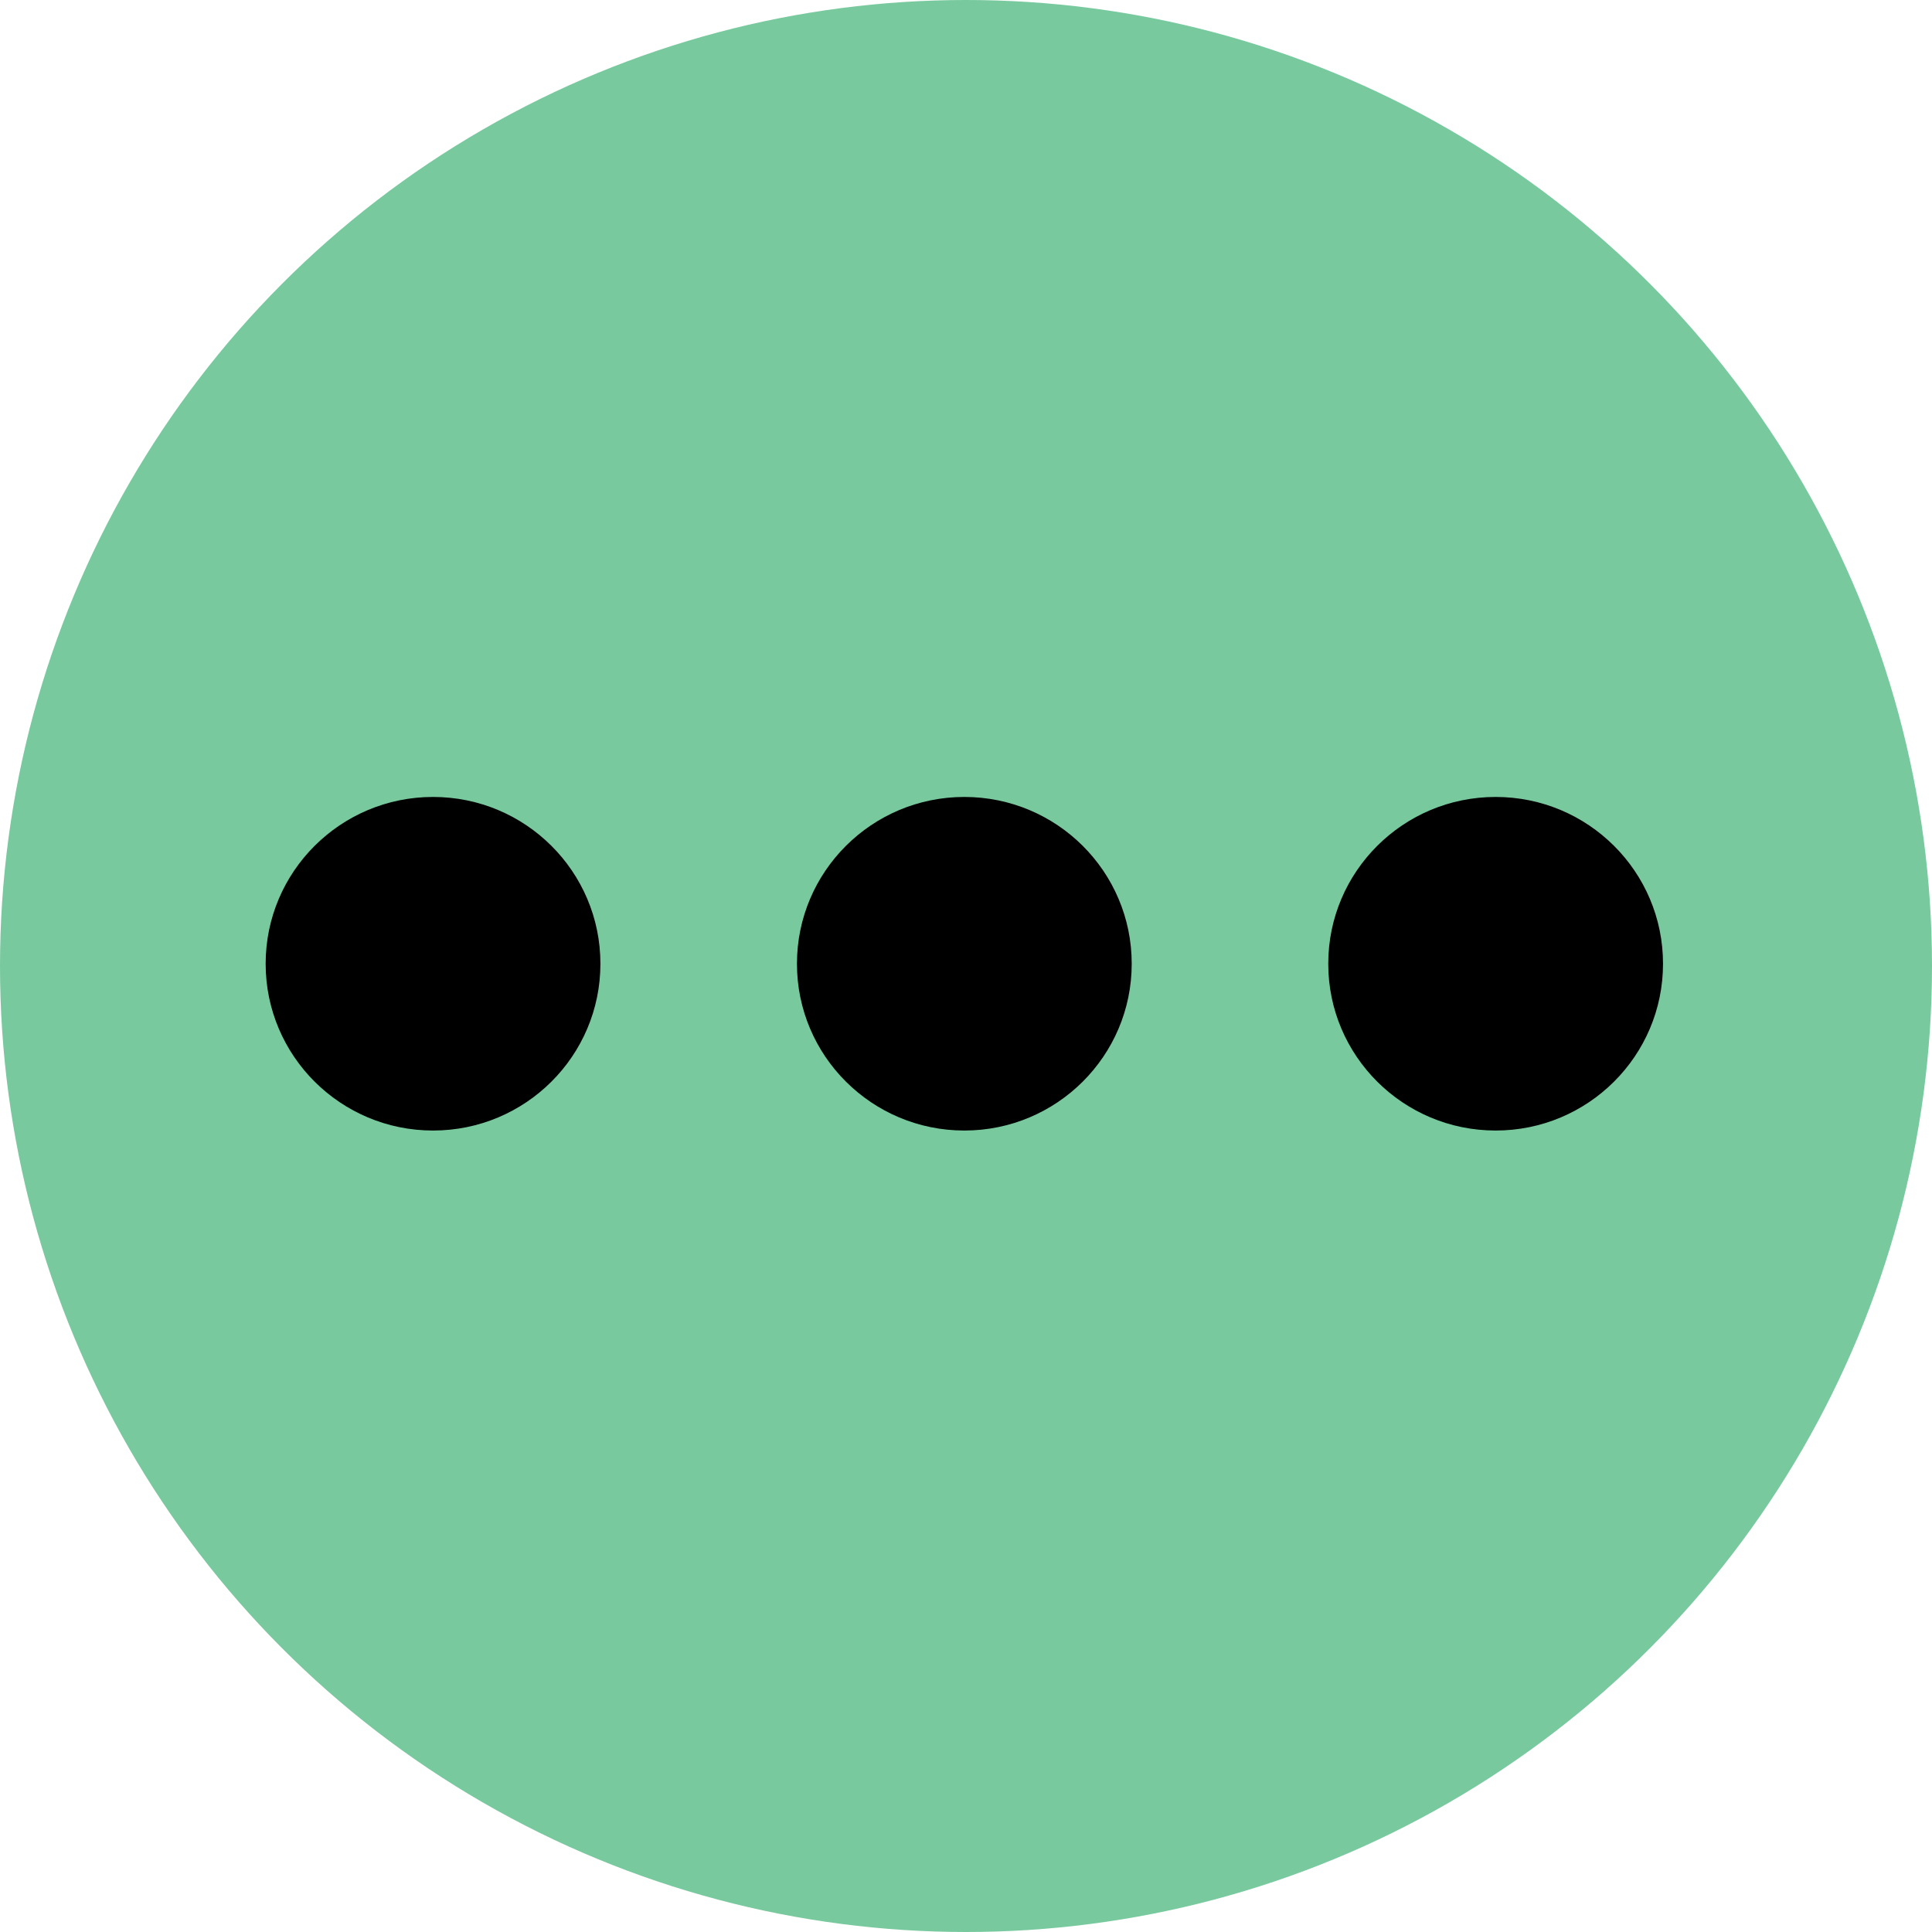 <svg width="80" height="80" viewBox="0 0 80 80" fill="none" xmlns="http://www.w3.org/2000/svg">
<circle cx="40" cy="40" r="40" fill="#78C99E"/>
<path d="M17.931 46.813C21.759 46.813 24.862 43.721 24.862 39.907C24.862 36.092 21.759 33 17.931 33C14.103 33 11 36.092 11 39.907C11 43.721 14.103 46.813 17.931 46.813Z" fill="black"/>
<path d="M39.931 46.813C43.759 46.813 46.862 43.721 46.862 39.907C46.862 36.092 43.759 33 39.931 33C36.103 33 33 36.092 33 39.907C33 43.721 36.103 46.813 39.931 46.813Z" fill="black"/>
<path d="M61.931 46.813C65.759 46.813 68.862 43.721 68.862 39.907C68.862 36.092 65.759 33 61.931 33C58.103 33 55 36.092 55 39.907C55 43.721 58.103 46.813 61.931 46.813Z" fill="black"/>
</svg>
